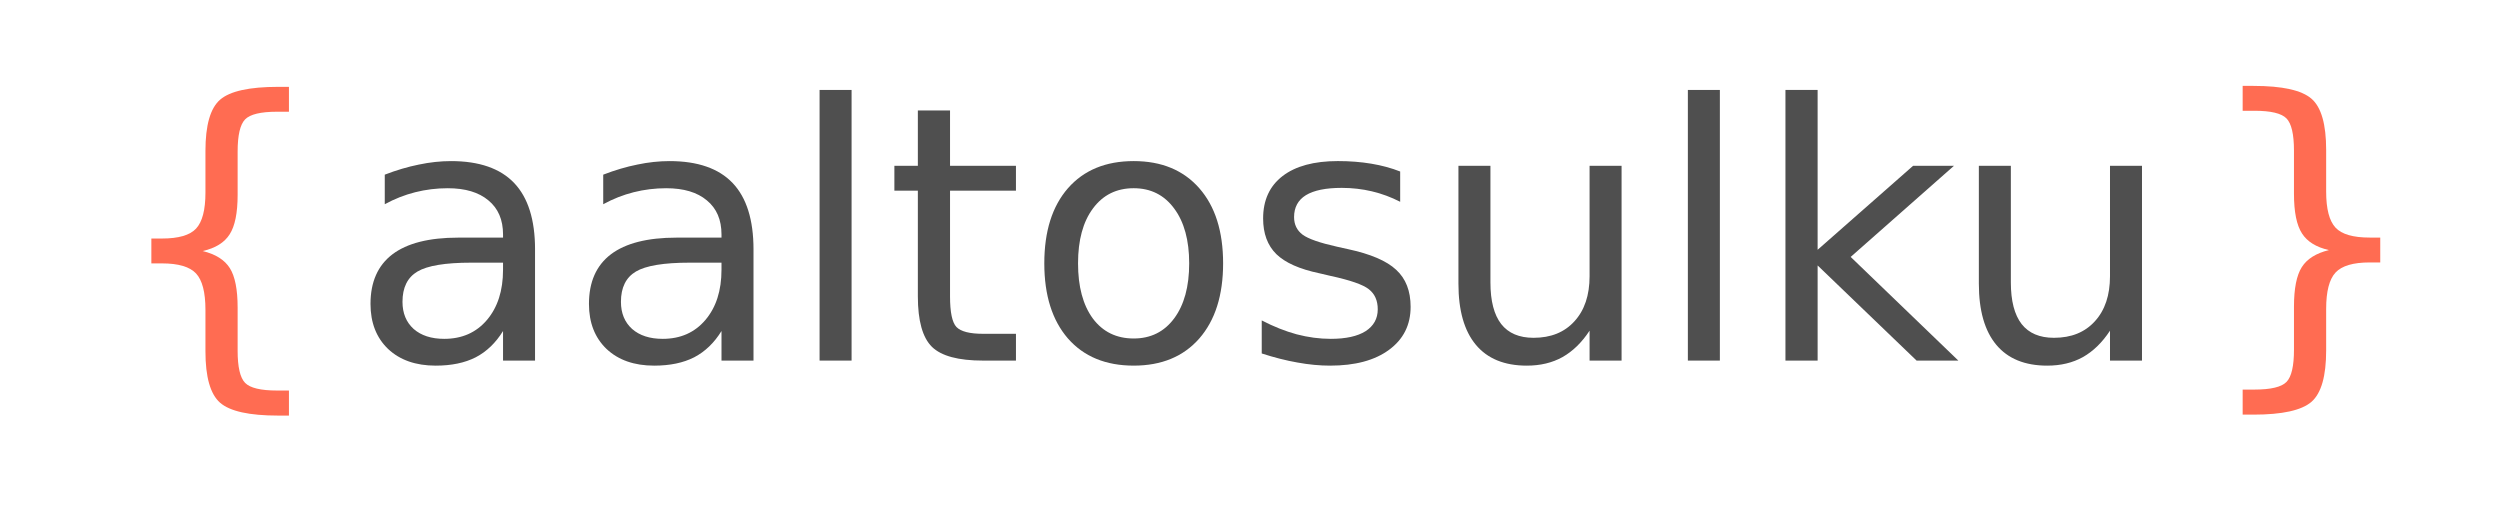 <?xml version="1.0" encoding="UTF-8" standalone="no"?>
<!-- Created with Inkscape (http://www.inkscape.org/) -->

<svg
   xmlns:dc="http://purl.org/dc/elements/1.1/"
   xmlns:cc="http://creativecommons.org/ns#"
   xmlns:rdf="http://www.w3.org/1999/02/22-rdf-syntax-ns#"
   xmlns:svg="http://www.w3.org/2000/svg"
   xmlns="http://www.w3.org/2000/svg"
   xmlns:sodipodi="http://sodipodi.sourceforge.net/DTD/sodipodi-0.dtd"
   xmlns:inkscape="http://www.inkscape.org/namespaces/inkscape"
   width="386"
   height="80"
   id="svg3894"
   version="1.1"
   inkscape:version="0.48.4 r9939"
   sodipodi:docname="aaltosulku_logo1.svg">
  <defs
     id="defs3896" />
  <sodipodi:namedview
     id="base"
     pagecolor="#ffffff"
     bordercolor="#666666"
     borderopacity="1.0"
     inkscape:pageopacity="0.0"
     inkscape:pageshadow="2"
     inkscape:zoom="1.4990664"
     inkscape:cx="186.27139"
     inkscape:cy="-6.9683395"
     inkscape:document-units="px"
     showgrid="false"
     width="467px"
     inkscape:window-width="1280"
     inkscape:window-height="998"
     inkscape:window-x="1920"
     inkscape:window-y="0"
     inkscape:window-maximized="1"
     inkscape:current-layer="svg3894"
     showguides="true"
     inkscape:snap-global="false">
    <inkscape:grid
       type="xygrid"
       id="grid3758" />
  </sodipodi:namedview>
  <g
     style="font-size:40px;font-style:normal;font-weight:normal;line-height:125%;letter-spacing:0px;word-spacing:0px;fill:#000000;fill-opacity:1;stroke:none;font-family:Sans"
     id="text3945"
     transform="translate(0,-2)">
    <path
       d="m 72.752,42.555 c -3.993,1.5e-5 -6.759,0.457 -8.298,1.37 -1.54,0.913 -2.31,2.471 -2.31,4.673 -8e-6,1.755 0.573,3.151 1.719,4.189 1.164,1.021 2.739,1.531 4.727,1.531 2.739,3e-6 4.932,-0.967 6.58,-2.9 1.665,-1.951 2.498,-4.539 2.498,-7.761 l 0,-1.101 -4.915,0 m 9.856,-2.041 0,17.161 -4.941,0 0,-4.565 c -1.128,1.826 -2.533,3.178 -4.216,4.055 -1.683,0.859 -3.742,1.289 -6.177,1.289 -3.079,-1e-6 -5.532,-0.859 -7.358,-2.578 -1.808,-1.737 -2.712,-4.055 -2.712,-6.956 -3e-6,-3.384 1.128,-5.935 3.384,-7.654 2.274,-1.719 5.658,-2.578 10.151,-2.578 l 6.929,0 0,-0.483 c -2.4e-5,-2.274 -0.752,-4.028 -2.256,-5.264 -1.486,-1.253 -3.581,-1.88 -6.284,-1.88 -1.719,2.7e-5 -3.393,0.206 -5.022,0.618 -1.629,0.412 -3.196,1.029 -4.7,1.853 l 0,-4.565 c 1.808,-0.698 3.563,-1.217 5.264,-1.558 1.701,-0.358 3.357,-0.537 4.968,-0.537 4.351,3.1e-5 7.6,1.128 9.749,3.384 2.148,2.256 3.223,5.675 3.223,10.259"
       style="fill:#444444;fill-opacity:0.941"
       id="path3785"
       inkscape:connector-curvature="0" />
    <path
       d="m 106.482,42.555 c -3.993,1.5e-5 -6.759,0.457 -8.298,1.37 -1.54,0.913 -2.31,2.471 -2.31,4.673 -8e-6,1.755 0.573,3.151 1.719,4.189 1.164,1.021 2.739,1.531 4.727,1.531 2.739,3e-6 4.932,-0.967 6.58,-2.9 1.665,-1.951 2.498,-4.539 2.498,-7.761 l 0,-1.101 -4.915,0 m 9.856,-2.041 0,17.161 -4.941,0 0,-4.565 c -1.128,1.826 -2.533,3.178 -4.216,4.055 -1.683,0.859 -3.742,1.289 -6.177,1.289 -3.079,-1e-6 -5.532,-0.859 -7.358,-2.578 -1.808,-1.737 -2.712,-4.055 -2.712,-6.956 -4e-6,-3.384 1.128,-5.935 3.384,-7.654 2.274,-1.719 5.658,-2.578 10.151,-2.578 l 6.929,0 0,-0.483 c -2e-5,-2.274 -0.752,-4.028 -2.256,-5.264 -1.486,-1.253 -3.581,-1.88 -6.284,-1.88 -1.719,2.7e-5 -3.393,0.206 -5.022,0.618 -1.629,0.412 -3.196,1.029 -4.7,1.853 l 0,-4.565 c 1.808,-0.698 3.563,-1.217 5.264,-1.558 1.701,-0.358 3.357,-0.537 4.968,-0.537 4.351,3.1e-5 7.6,1.128 9.749,3.384 2.148,2.256 3.223,5.675 3.223,10.259"
       style="fill:#444444;fill-opacity:0.941"
       id="path3787"
       inkscape:connector-curvature="0" />
    <path
       d="m 126.543,15.888 4.941,0 0,41.787 -4.941,0 0,-41.787"
       style="fill:#444444;fill-opacity:0.941"
       id="path3789"
       inkscape:connector-curvature="0" />
    <path
       d="m 146.685,19.057 0,8.54 10.178,0 0,3.84 -10.178,0 0,16.328 c -1e-5,2.453 0.331,4.028 0.994,4.727 0.68,0.698 2.05,1.047 4.109,1.047 l 5.076,0 0,4.136 -5.076,0 c -3.813,0 -6.445,-0.707 -7.896,-2.122 -1.45,-1.432 -2.175,-4.028 -2.175,-7.788 l 0,-16.328 -3.625,0 0,-3.84 3.625,0 0,-8.54 4.968,0"
       style="fill:#444444;fill-opacity:0.941"
       id="path3791"
       inkscape:connector-curvature="0" />
    <path
       d="m 175.044,31.061 c -2.65,2.7e-5 -4.744,1.038 -6.284,3.115 -1.54,2.059 -2.31,4.888 -2.31,8.486 0,3.599 0.761,6.436 2.283,8.513 1.54,2.059 3.643,3.088 6.311,3.088 2.632,3e-6 4.718,-1.038 6.257,-3.115 1.54,-2.077 2.31,-4.906 2.31,-8.486 -3e-5,-3.563 -0.77,-6.383 -2.31,-8.459 -1.54,-2.095 -3.626,-3.142 -6.257,-3.142 m 0,-4.189 c 4.297,3.1e-5 7.672,1.397 10.125,4.189 2.453,2.793 3.679,6.66 3.679,11.602 -3e-5,4.924 -1.226,8.791 -3.679,11.602 -2.453,2.793 -5.828,4.189 -10.125,4.189 -4.315,-1e-6 -7.699,-1.396 -10.151,-4.189 -2.435,-2.811 -3.652,-6.678 -3.652,-11.602 0,-4.941 1.217,-8.809 3.652,-11.602 2.453,-2.793 5.837,-4.189 10.151,-4.189"
       style="fill:#444444;fill-opacity:0.941"
       id="path3793"
       inkscape:connector-curvature="0" />
    <path
       d="m 216.187,28.483 0,4.673 c -1.397,-0.716 -2.847,-1.253 -4.351,-1.611 -1.504,-0.358 -3.062,-0.537 -4.673,-0.537 -2.453,2.7e-5 -4.297,0.376 -5.532,1.128 -1.217,0.752 -1.826,1.88 -1.826,3.384 -1e-5,1.146 0.439,2.05 1.316,2.712 0.877,0.645 2.641,1.262 5.291,1.853 l 1.692,0.376 c 3.509,0.752 5.998,1.817 7.466,3.196 1.486,1.361 2.229,3.267 2.229,5.72 -3e-5,2.793 -1.11,5.004 -3.33,6.633 -2.202,1.629 -5.237,2.444 -9.104,2.444 -1.611,-1e-6 -3.294,-0.161 -5.049,-0.483 -1.737,-0.304 -3.572,-0.77 -5.505,-1.396 l 0,-5.103 c 1.826,0.949 3.625,1.665 5.398,2.148 1.772,0.465 3.527,0.698 5.264,0.698 2.327,3e-6 4.118,-0.394 5.371,-1.182 1.253,-0.806 1.88,-1.934 1.88,-3.384 -2e-5,-1.343 -0.457,-2.372 -1.37,-3.088 -0.895,-0.716 -2.874,-1.405 -5.935,-2.068 l -1.719,-0.403 c -3.062,-0.645 -5.273,-1.629 -6.633,-2.954 -1.361,-1.343 -2.041,-3.178 -2.041,-5.505 0,-2.829 1.003,-5.013 3.008,-6.553 2.005,-1.54 4.852,-2.31 8.54,-2.31 1.826,3.1e-5 3.545,0.134 5.156,0.403 1.611,0.269 3.097,0.671 4.458,1.208"
       style="fill:#444444;fill-opacity:0.941"
       id="path3795"
       inkscape:connector-curvature="0" />
    <path
       d="m 225.183,45.805 0,-18.208 4.941,0 0,18.02 c -10e-6,2.847 0.555,4.986 1.665,6.418 1.11,1.414 2.775,2.122 4.995,2.122 2.668,4e-6 4.771,-0.85 6.311,-2.551 1.558,-1.701 2.336,-4.019 2.336,-6.956 l 0,-17.053 4.941,0 0,30.078 -4.941,0 0,-4.619 c -1.2,1.826 -2.596,3.187 -4.189,4.082 -1.576,0.877 -3.411,1.316 -5.505,1.316 -3.455,-1e-6 -6.078,-1.074 -7.869,-3.223 -1.79,-2.148 -2.686,-5.291 -2.686,-9.426 m 12.434,-18.933 0,0"
       style="fill:#444444;fill-opacity:0.941"
       id="path3797"
       inkscape:connector-curvature="0" />
    <path
       d="m 260.606,15.888 4.941,0 0,41.787 -4.941,0 0,-41.787"
       style="fill:#444444;fill-opacity:0.941"
       id="path3799"
       inkscape:connector-curvature="0" />
    <path
       d="m 275.672,15.888 4.968,0 0,24.68 14.744,-12.971 6.311,0 -15.952,14.072 16.624,16.006 -6.445,0 -15.281,-14.69 0,14.69 -4.968,0 0,-41.787"
       style="fill:#444444;fill-opacity:0.941"
       id="path3801"
       inkscape:connector-curvature="0" />
    <path
       d="m 305.535,45.805 0,-18.208 4.941,0 0,18.02 c -10e-6,2.847 0.555,4.986 1.665,6.418 1.11,1.414 2.775,2.122 4.995,2.122 2.668,4e-6 4.771,-0.85 6.311,-2.551 1.558,-1.701 2.336,-4.019 2.336,-6.956 l 0,-17.053 4.941,0 0,30.078 -4.941,0 0,-4.619 c -1.2,1.826 -2.596,3.187 -4.189,4.082 -1.576,0.877 -3.411,1.316 -5.505,1.316 -3.455,-1e-6 -6.078,-1.074 -7.869,-3.223 -1.79,-2.148 -2.686,-5.291 -2.686,-9.426 m 12.434,-18.933 0,0"
       style="fill:#444444;fill-opacity:0.941"
       id="path3803"
       inkscape:connector-curvature="0" />
  </g>
  <g
     style="font-size:40px;font-style:normal;font-weight:normal;line-height:125%;letter-spacing:0px;word-spacing:0px;fill:#ff6347;fill-opacity:0.941;stroke:none;font-family:Sans"
     id="text2986">
    <path
       d="m 44.613,60.299 0,3.867 -1.665,0 c -4.458,-9e-6 -7.448,-0.662 -8.97,-1.987 -1.504,-1.325 -2.256,-3.966 -2.256,-7.922 l 0,-6.418 c -1.6e-5,-2.703 -0.483,-4.574 -1.45,-5.613 -0.967,-1.038 -2.721,-1.558 -5.264,-1.558 l -1.638,0 0,-3.84 1.638,0 c 2.56,1.8e-5 4.315,-0.51 5.264,-1.531 0.967,-1.038 1.45,-2.891 1.45,-5.559 l 0,-6.445 c -1.6e-5,-3.957 0.752,-6.589 2.256,-7.896 1.522,-1.325 4.512,-1.987 8.97,-1.987 l 1.665,0 0,3.84 -1.826,0 c -2.524,3.8e-5 -4.172,0.394 -4.941,1.182 -0.77,0.788 -1.155,2.444 -1.155,4.968 l 0,6.66 c -2e-5,2.811 -0.412,4.852 -1.235,6.123 -0.806,1.271 -2.193,2.131 -4.163,2.578 1.987,0.483 3.384,1.361 4.189,2.632 0.806,1.271 1.208,3.303 1.208,6.096 l 0,6.66 c -2e-5,2.524 0.385,4.18 1.155,4.968 0.77,0.788 2.417,1.182 4.941,1.182 l 1.826,0"
       style="font-size:55px;fill-opacity:0.941;fill:#ff6347"
       id="path3782" />
  </g>
  <g
     transform="scale(-1,1)"
     style="font-size:40px;font-style:normal;font-weight:normal;line-height:125%;letter-spacing:0px;word-spacing:0px;fill:#ff6347;fill-opacity:0.941;stroke:none;font-family:Sans"
     id="text2986-9">
    <path
       d="m -346.267,60.152 0,3.867 -1.665,0 c -4.458,-9e-6 -7.448,-0.662 -8.97,-1.987 -1.504,-1.325 -2.256,-3.966 -2.256,-7.922 l 0,-6.418 c -2e-5,-2.703 -0.483,-4.574 -1.45,-5.613 -0.967,-1.038 -2.721,-1.558 -5.264,-1.558 l -1.638,0 0,-3.84 1.638,0 c 2.56,1.8e-5 4.315,-0.51 5.264,-1.531 0.967,-1.038 1.45,-2.891 1.45,-5.559 l 0,-6.445 c -2e-5,-3.957 0.752,-6.589 2.256,-7.896 1.522,-1.325 4.512,-1.987 8.97,-1.987 l 1.665,0 0,3.84 -1.826,0 c -2.524,3.8e-5 -4.172,0.394 -4.941,1.182 -0.77,0.788 -1.155,2.444 -1.155,4.968 l 0,6.66 c -2e-5,2.811 -0.412,4.852 -1.235,6.123 -0.806,1.271 -2.193,2.131 -4.163,2.578 1.987,0.483 3.384,1.361 4.189,2.632 0.806,1.271 1.208,3.303 1.208,6.096 l 0,6.66 c -2e-5,2.524 0.385,4.18 1.155,4.968 0.77,0.788 2.417,1.182 4.941,1.182 l 1.826,0"
       style="font-size:55px;fill-opacity:0.941;fill:#ff6347"
       id="path3806" />
  </g>
</svg>
